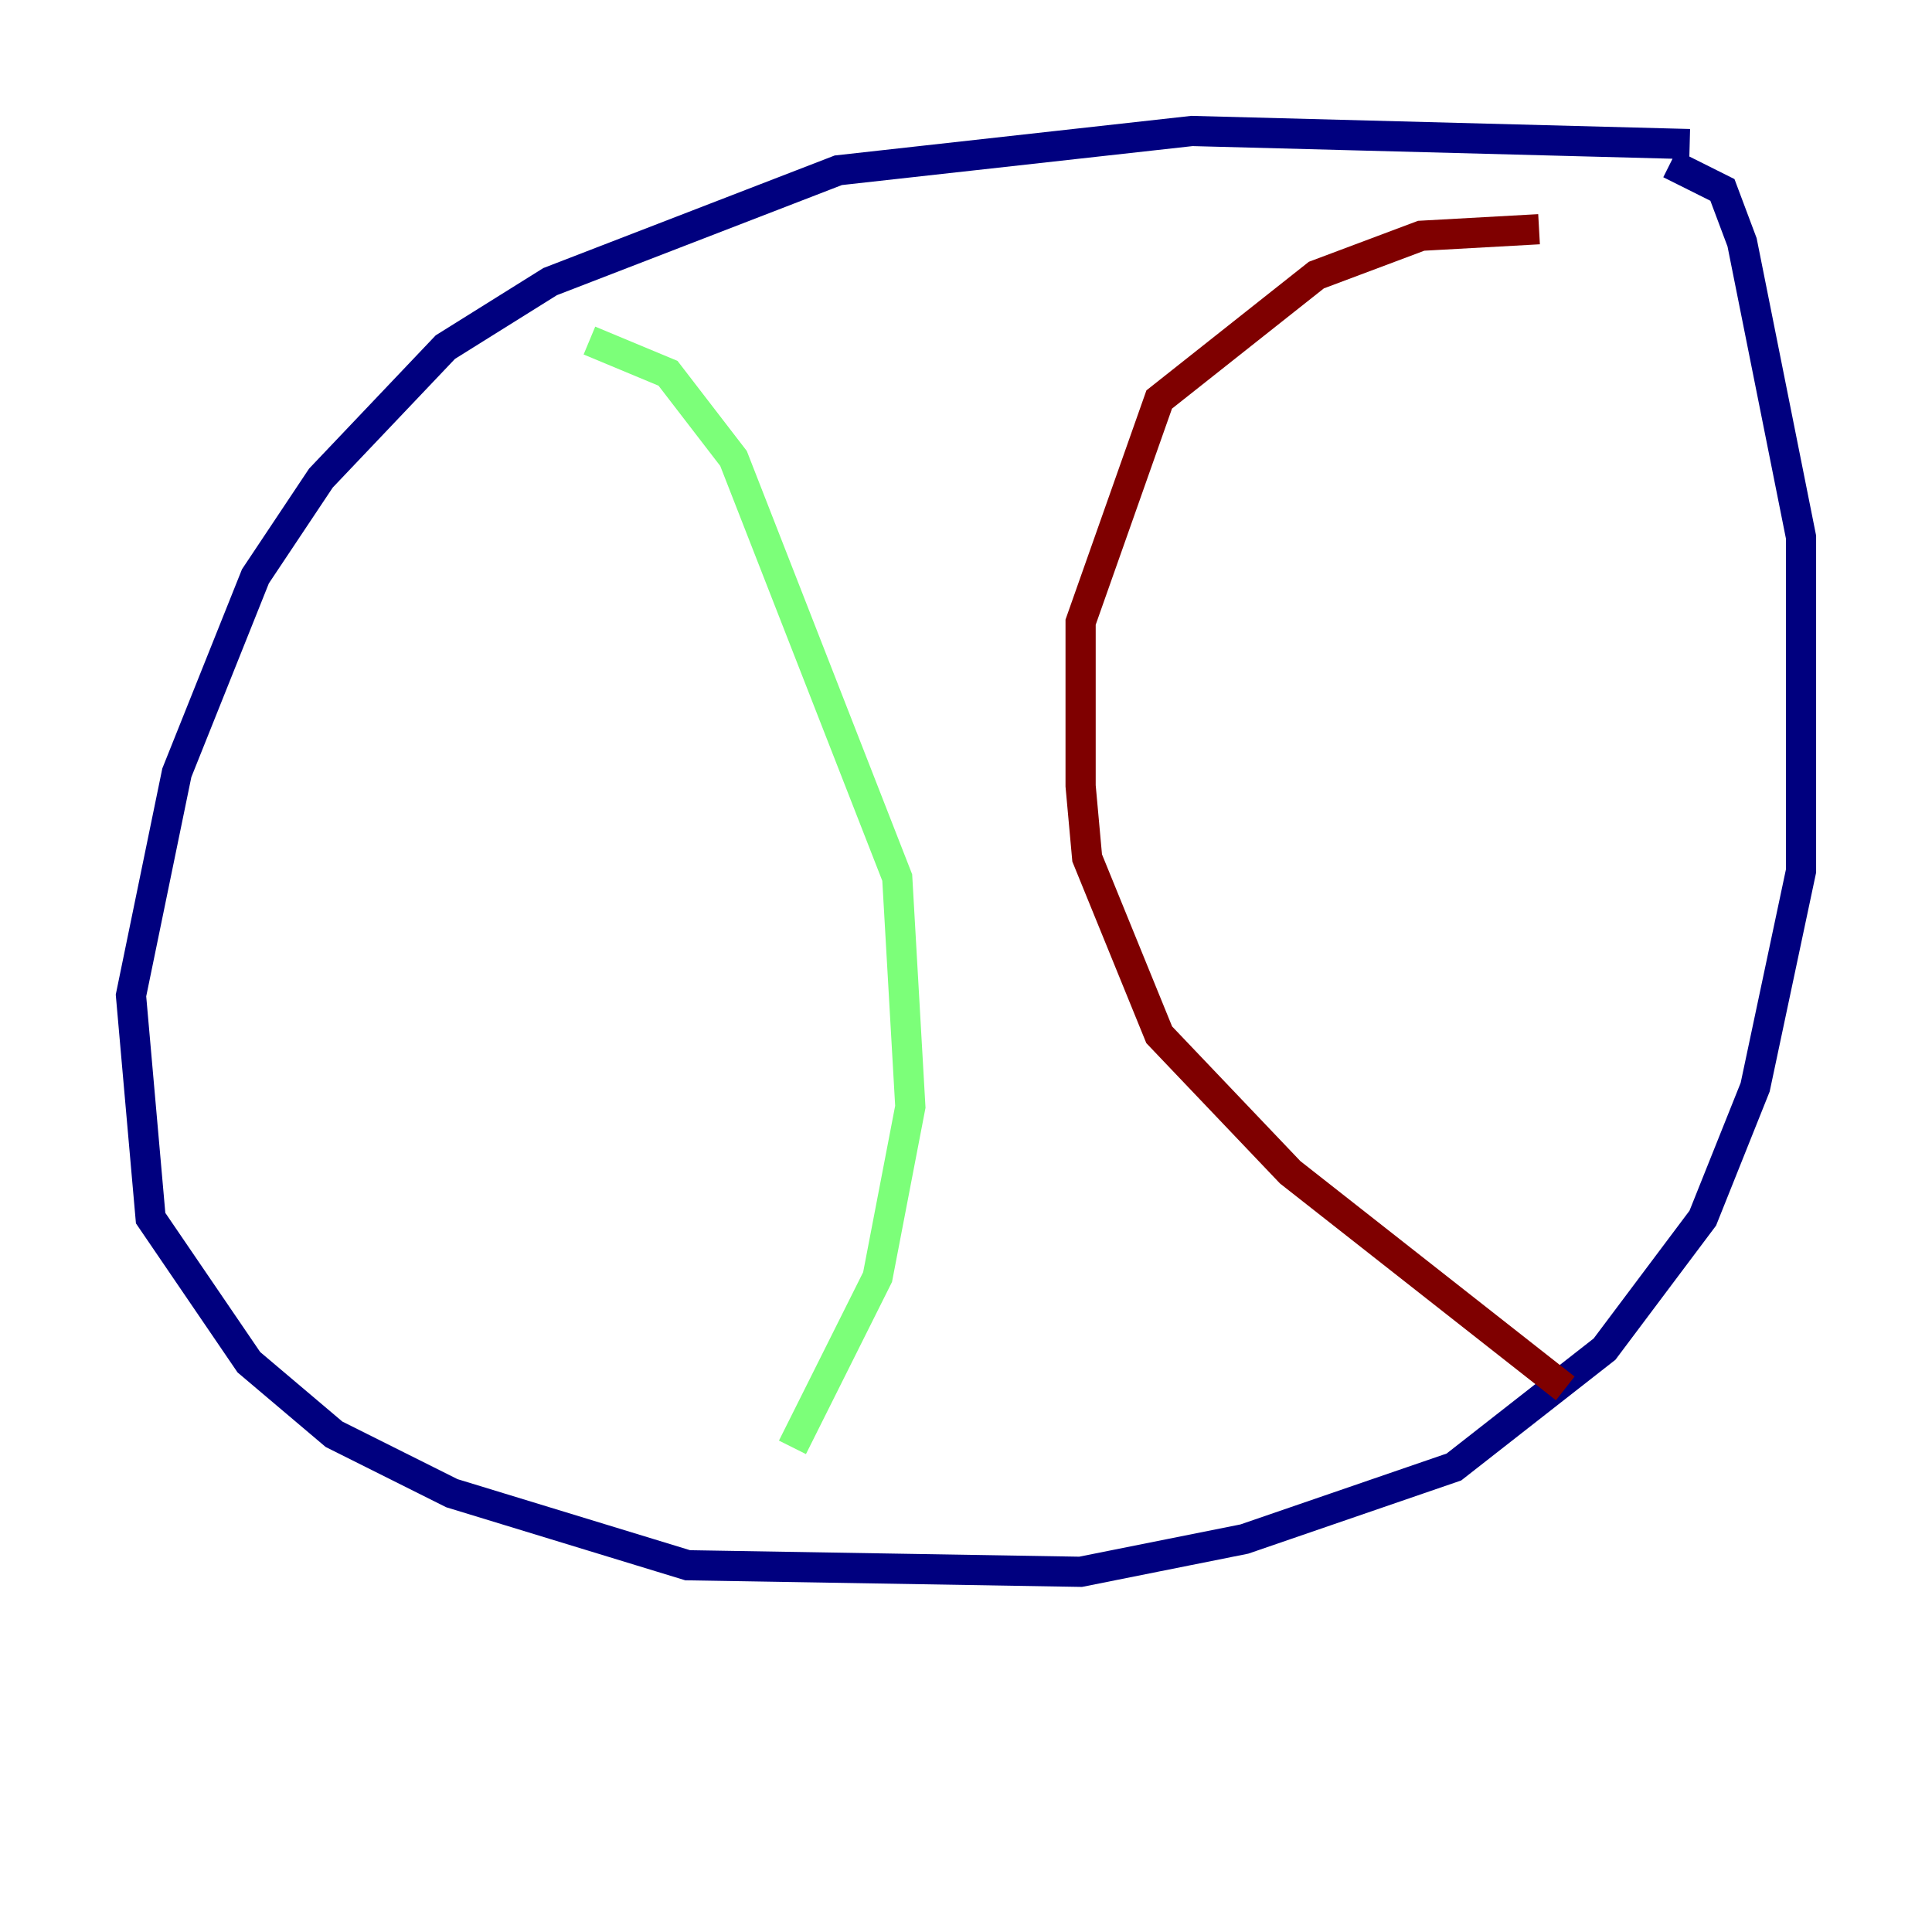 <?xml version="1.0" encoding="utf-8" ?>
<svg baseProfile="tiny" height="128" version="1.2" viewBox="0,0,128,128" width="128" xmlns="http://www.w3.org/2000/svg" xmlns:ev="http://www.w3.org/2001/xml-events" xmlns:xlink="http://www.w3.org/1999/xlink"><defs /><polyline fill="none" points="111.946,9.546 78.969,8.678 55.539,11.281 36.447,18.658 29.505,22.997 21.261,31.675 16.922,38.183 11.715,51.2 8.678,65.953 9.98,80.705 16.488,90.251 22.129,95.024 29.939,98.929 45.559,103.702 71.593,104.136 82.441,101.966 96.325,97.193 106.305,89.383 112.814,80.705 116.285,72.027 119.322,57.709 119.322,35.58 115.417,16.054 114.115,12.583 110.644,10.848" stroke="#00007f" stroke-width="2" /><polyline fill="none" points="39.051,22.563 44.258,24.732 48.597,30.373 59.444,58.142 60.312,73.329 58.142,84.61 52.502,95.891" stroke="#7cff79" stroke-width="2" /><polyline fill="none" points="101.966,15.186 94.156,15.62 87.214,18.224 76.8,26.468 71.593,41.22 71.593,52.068 72.027,56.841 76.8,68.556 85.478,77.668 103.702,91.986" stroke="#7f0000" stroke-width="2" /></svg>